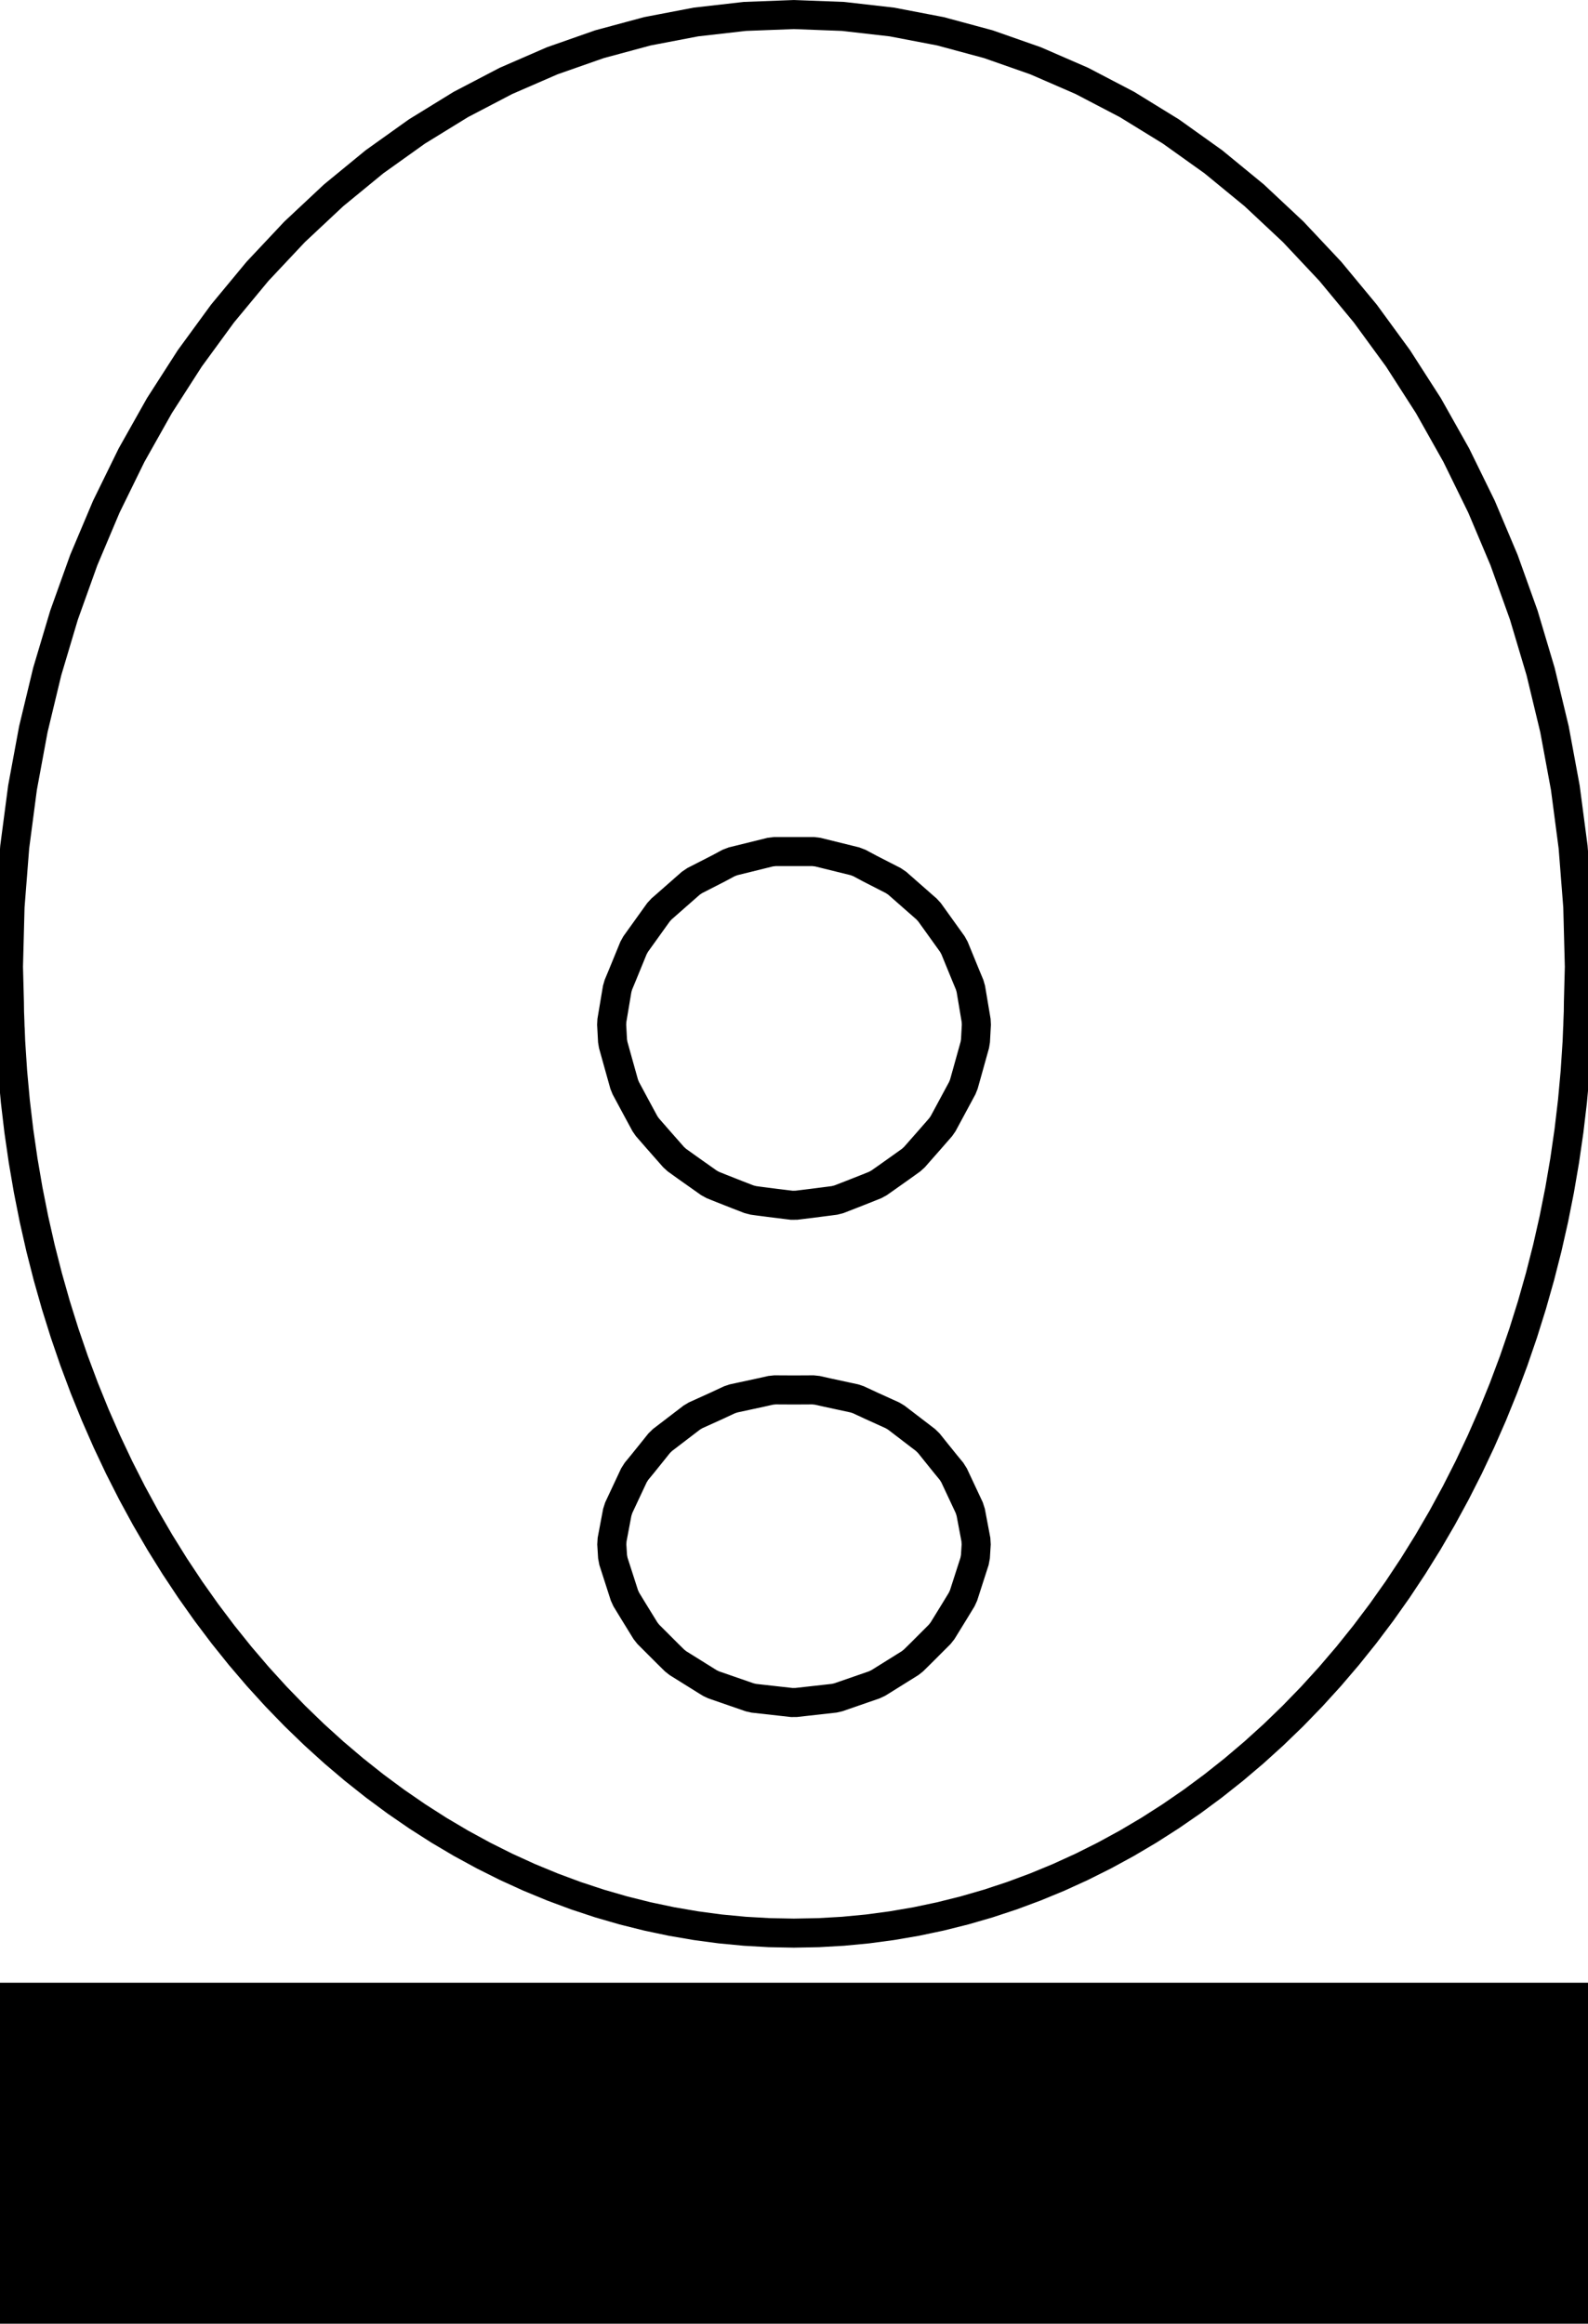 <?xml version="1.0" encoding="UTF-8" standalone="no"?>
<svg
   xmlns:dc="http://purl.org/dc/elements/1.1/"
   xmlns:cc="http://creativecommons.org/ns#"
   xmlns:rdf="http://www.w3.org/1999/02/22-rdf-syntax-ns#"
   xmlns:svg="http://www.w3.org/2000/svg"
   xmlns="http://www.w3.org/2000/svg"
   xmlns:sodipodi="http://sodipodi.sourceforge.net/DTD/sodipodi-0.dtd"
   xmlns:inkscape="http://www.inkscape.org/namespaces/inkscape"
   width="82"
   height="120"
   viewBox="-41 -50 82 120"
   version="1.1"
   id="svg2"
   inkscape:version="0.91 r13725"
   sodipodi:docname="just_the_head_logo_v1.svg">
  <defs
     id="defs10" />
  <sodipodi:namedview
     pagecolor="#ffffff"
     bordercolor="#666666"
     borderopacity="1"
     objecttolerance="10"
     gridtolerance="10"
     guidetolerance="10"
     inkscape:pageopacity="0"
     inkscape:pageshadow="2"
     inkscape:window-width="1259"
     inkscape:window-height="842"
     id="namedview8"
     showgrid="false"
     inkscape:zoom="4.72"
     inkscape:cx="52.386804"
     inkscape:cy="69.553617"
     inkscape:window-x="2833"
     inkscape:window-y="307"
     inkscape:window-maximized="0"
     inkscape:current-layer="svg2" />
  <title
     id="title4">OpenSCAD Model</title>
  <path
     d="m 1.266,49.806 1.265,-0.072 1.263,-0.12 1.259,-0.168 1.254,-0.215 1.249,-0.263 1.241,-0.31 1.233,-0.357 1.223,-0.404 1.213,-0.451 1.2,-0.496 1.188,-0.542 1.173,-0.587 1.158,-0.631 1.141,-0.675 1.124,-0.719 1.105,-0.761 1.085,-0.803 1.064,-0.844 1.042,-0.884 1.019,-0.923 0.995,-0.962 0.97,-1 0.943,-1.036 0.917,-1.073 0.888,-1.107 0.859,-1.14 0.83,-1.173 0.799,-1.204 0.768,-1.235 0.735,-1.263 0.702,-1.291 0.669,-1.318 0.634,-1.343 0.599,-1.366 0.563,-1.388 0.527,-1.409 0.49,-1.429 0.453,-1.448 0.415,-1.464 0.377,-1.479 0.338,-1.493 0.299,-1.506 0.26,-1.516 0.221,-1.526 0.181,-1.532 0.141,-1.54 0.101,-1.544 0.028,-0.7 0.006,-0.074 0.008,-0.287 0.019,-0.487 0.006,-0.499 0.048,-1.826 -0.081,-3.098 -0.242,-3.086 -0.402,-3.061 -0.56,-3.024 -0.716,-2.975 -0.869,-2.914 -1.018,-2.841 -1.164,-2.757 -1.304,-2.662 -1.439,-2.557 -1.568,-2.441 -1.691,-2.315 -1.807,-2.181 -1.915,-2.038 -2.015,-1.887 -2.108,-1.73 -2.192,-1.565 -2.267,-1.395 -2.333,-1.219 -2.39,-1.039 -2.438,-0.855 -2.476,-0.668 -2.505,-0.479 -2.524,-0.288 -2.534,-0.096 -2.534,0.096 -2.524,0.288 -2.505,0.479 -2.476,0.668 -2.438,0.855 -2.39,1.039 -2.333,1.219 -2.267,1.395 -2.192,1.565 -2.108,1.73 -2.015,1.887 -1.915,2.038 -1.807,2.181 -1.691,2.315 -1.568,2.441 -1.439,2.557 -1.304,2.662 -1.164,2.757 -1.018,2.841 -0.869,2.914 -0.716,2.975 -0.56,3.024 -0.402,3.061 -0.242,3.086 -0.081,3.098 0.048,1.839 0.006,0.486 0.019,0.5 0.007,0.274 0.008,0.113 0.026,0.661 0.101,1.544 0.141,1.54 0.181,1.532 0.221,1.526 0.26,1.516 0.299,1.506 0.338,1.493 0.377,1.479 0.415,1.464 0.453,1.448 0.49,1.429 0.527,1.409 0.563,1.388 0.599,1.366 0.634,1.343 0.669,1.318 0.702,1.291 0.735,1.263 0.768,1.235 0.799,1.204 0.83,1.173 0.859,1.14 0.888,1.107 0.917,1.073 0.943,1.036 0.97,1 0.995,0.962 1.019,0.923 1.042,0.884 1.064,0.844 1.085,0.803 1.105,0.761 1.124,0.719 1.141,0.675 1.158,0.631 1.173,0.587 1.188,0.542 1.2,0.496 1.213,0.451 1.223,0.404 1.233,0.357 1.241,0.31 1.249,0.263 1.254,0.215 1.259,0.168 1.263,0.12 1.265,0.072 1.266,0.024 z m -1.388,-37.565 -0.876,-0.107 -0.874,-0.113 -0.229,-0.032 -0.224,-0.058 -0.62,-0.24 -0.83,-0.328 -0.413,-0.166 -0.205,-0.112 -1.13,-0.799 -0.524,-0.376 -0.168,-0.152 -0.822,-0.934 -0.536,-0.615 -0.126,-0.182 -0.544,-1.007 -0.444,-0.827 -0.082,-0.203 -0.297,-1.06 -0.27,-0.97 -0.035,-0.213 -0.045,-0.83 0.012,-0.22 0.273,-1.626 0.063,-0.219 0.197,-0.473 0.582,-1.422 0.113,-0.204 1.179,-1.644 0.165,-0.179 0.073,-0.062 1.427,-1.254 0.205,-0.139 1.211,-0.62 0.536,-0.287 0.233,-0.089 1.92,-0.474 0.24,-0.029 1.974,0 0.24,0.029 1.92,0.474 0.233,0.089 0.536,0.287 1.211,0.62 0.205,0.139 1.427,1.254 0.073,0.062 0.165,0.179 1.179,1.644 0.113,0.204 0.582,1.422 0.197,0.473 0.063,0.219 0.273,1.626 0.012,0.22 -0.045,0.83 -0.035,0.214 -0.417,1.497 -0.15,0.533 -0.082,0.203 -0.987,1.832 -0.127,0.183 -0.539,0.618 -0.819,0.931 -0.168,0.152 -0.528,0.378 -0.751,0.533 -0.378,0.265 -0.202,0.11 -0.418,0.168 -0.83,0.327 -0.617,0.24 -0.228,0.059 -0.232,0.031 -0.871,0.112 -0.87,0.107 z m 0.011,25.68 -1.96,-0.219 -0.216,-0.049 -1.855,-0.642 -0.192,-0.09 -0.153,-0.093 -1.506,-0.94 -0.171,-0.135 -0.349,-0.343 -1.012,-1.012 -0.144,-0.183 -0.636,-1.032 -0.354,-0.581 -0.098,-0.214 -0.566,-1.758 -0.046,-0.244 -0.039,-0.628 0.015,-0.249 0.267,-1.412 0.077,-0.238 0.782,-1.668 0.134,-0.212 0.285,-0.346 0.492,-0.61 0.392,-0.49 0.173,-0.169 1.512,-1.157 0.195,-0.117 1.115,-0.505 0.639,-0.298 0.211,-0.071 1.409,-0.304 0.503,-0.113 0.225,-0.024 0.982,0.005 0.982,-0.005 0.225,0.024 0.503,0.113 1.409,0.304 0.211,0.071 0.64,0.298 1.117,0.507 0.195,0.117 1.509,1.155 0.173,0.169 0.39,0.487 0.494,0.613 0.285,0.346 0.134,0.212 0.782,1.668 0.077,0.238 0.267,1.412 0.015,0.249 -0.039,0.628 -0.046,0.244 -0.566,1.758 -0.098,0.214 -0.356,0.585 -0.633,1.028 -0.144,0.183 -1.018,1.018 -0.342,0.336 -0.171,0.135 -1.516,0.946 -0.142,0.086 -0.192,0.09 -1.855,0.642 -0.216,0.049 -1.96,0.219 z"
     id="path6"
     style="fill:#d3d3d3;fill-opacity:0;stroke:#000000;stroke-width:1.5;stroke-miterlimit:4;stroke-dasharray:none"
     inkscape:connector-curvature="0"
     inkscape:export-xdpi="180"
     inkscape:export-ydpi="180" />
  <flowRoot
     xml:space="preserve"
     id="flowRoot4208"
     style="font-style:normal;font-variant:normal;font-weight:normal;font-stretch:normal;font-size:10px;line-height:110%;font-family:Arial;-inkscape-font-specification:'Arial, Normal';text-align:center;letter-spacing:0px;word-spacing:0px;writing-mode:lr-tb;text-anchor:middle;fill:#000000;fill-opacity:1;stroke:none;stroke-width:1px;stroke-linecap:butt;stroke-linejoin:miter;stroke-opacity:1"
     transform="translate(-42.732,-46)"
     inkscape:export-xdpi="180"
     inkscape:export-ydpi="180"><flowRegion
       id="flowRegion4210"><rect
         id="rect4212"
         width="84.534"
         height="19.703"
         x="0.106"
         y="98.39" /></flowRegion><flowPara
       id="flowPara4214"
       style="font-style:normal;font-variant:normal;font-weight:300;font-stretch:normal;font-size:15px;line-height:110%;font-family:Potra;-inkscape-font-specification:'Potra, Light';text-align:center;writing-mode:lr-tb;text-anchor:middle">M.A.R.C.E.L</flowPara></flowRoot></svg>
